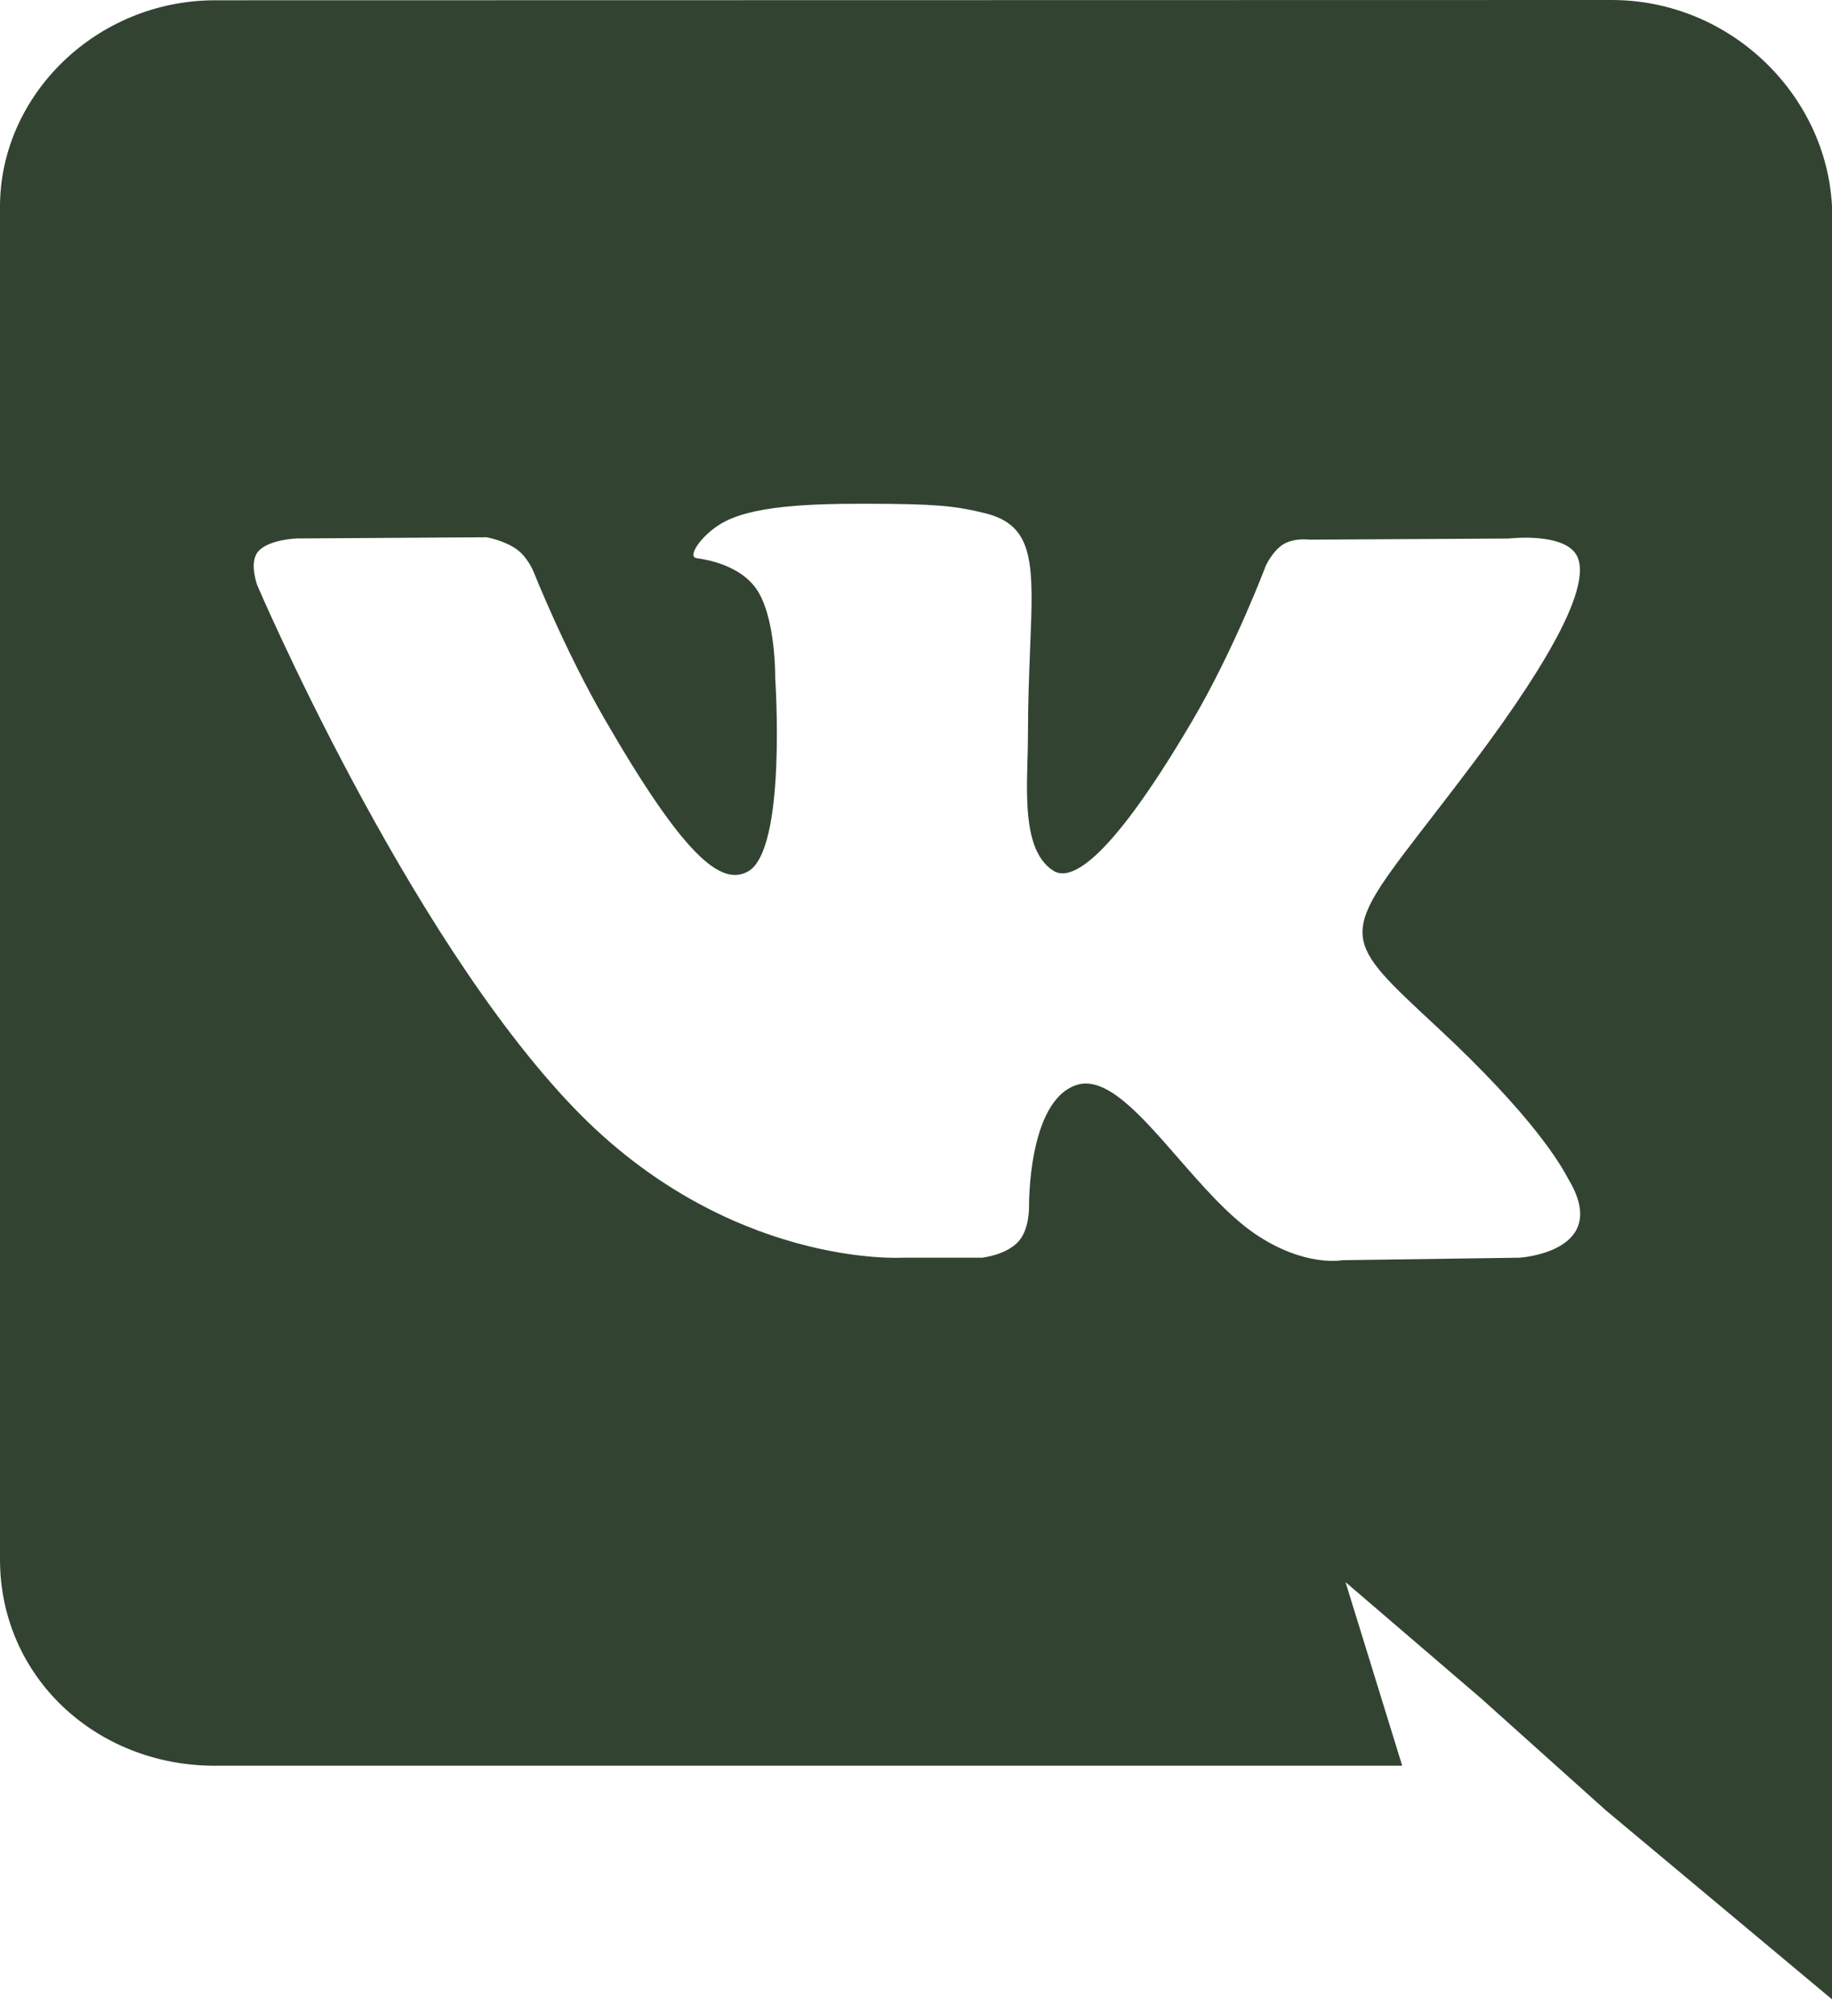 <svg width="20" height="22" viewBox="0 0 20 22" fill="none" xmlns="http://www.w3.org/2000/svg">
<path fill-rule="evenodd" clip-rule="evenodd" d="M15.308 19.269H2.345C1.051 19.269 0 18.301 0 17.018V2.255C0 1.038 1.053 0.003 2.35 0.003L17.593 0C18.891 0 19.938 1.034 20 2.25V21.818L17.527 19.752L16.17 18.535L14.689 17.265L15.308 19.269ZM17.11 12.845C17.115 12.855 17.119 12.862 17.122 12.867C17.601 13.662 16.589 13.725 16.589 13.725L14.655 13.752C14.655 13.752 14.24 13.834 13.693 13.459C13.407 13.262 13.128 12.942 12.861 12.636C12.454 12.169 12.078 11.738 11.756 11.839C11.217 12.01 11.234 13.172 11.234 13.172C11.234 13.172 11.239 13.42 11.115 13.552C10.982 13.696 10.721 13.725 10.721 13.725H9.855C9.855 13.725 7.946 13.84 6.263 12.088C4.429 10.178 2.809 6.388 2.809 6.388C2.809 6.388 2.716 6.14 2.817 6.02C2.931 5.885 3.242 5.876 3.242 5.876L5.311 5.863C5.311 5.863 5.506 5.896 5.646 5.998C5.761 6.082 5.825 6.239 5.825 6.239C5.825 6.239 6.16 7.086 6.603 7.851C7.467 9.345 7.87 9.672 8.164 9.511C8.592 9.278 8.463 7.4 8.463 7.4C8.463 7.4 8.472 6.717 8.248 6.414C8.075 6.179 7.749 6.11 7.605 6.091C7.489 6.076 7.68 5.805 7.928 5.684C8.3 5.502 8.958 5.491 9.734 5.499C10.34 5.505 10.514 5.543 10.751 5.6C11.3 5.733 11.283 6.158 11.246 7.075C11.235 7.349 11.222 7.667 11.222 8.033C11.222 8.116 11.22 8.204 11.217 8.295C11.204 8.765 11.19 9.302 11.498 9.501C11.657 9.604 12.045 9.517 13.014 7.87C13.474 7.09 13.819 6.173 13.819 6.173C13.819 6.173 13.894 6.01 14.011 5.939C14.131 5.867 14.292 5.889 14.292 5.889L16.468 5.877C16.468 5.877 17.122 5.799 17.228 6.094C17.34 6.403 16.984 7.127 16.094 8.313C15.249 9.439 14.839 9.853 14.877 10.219C14.905 10.486 15.172 10.728 15.683 11.203C16.759 12.201 17.043 12.724 17.11 12.845Z" fill="#324332"/>
</svg>
